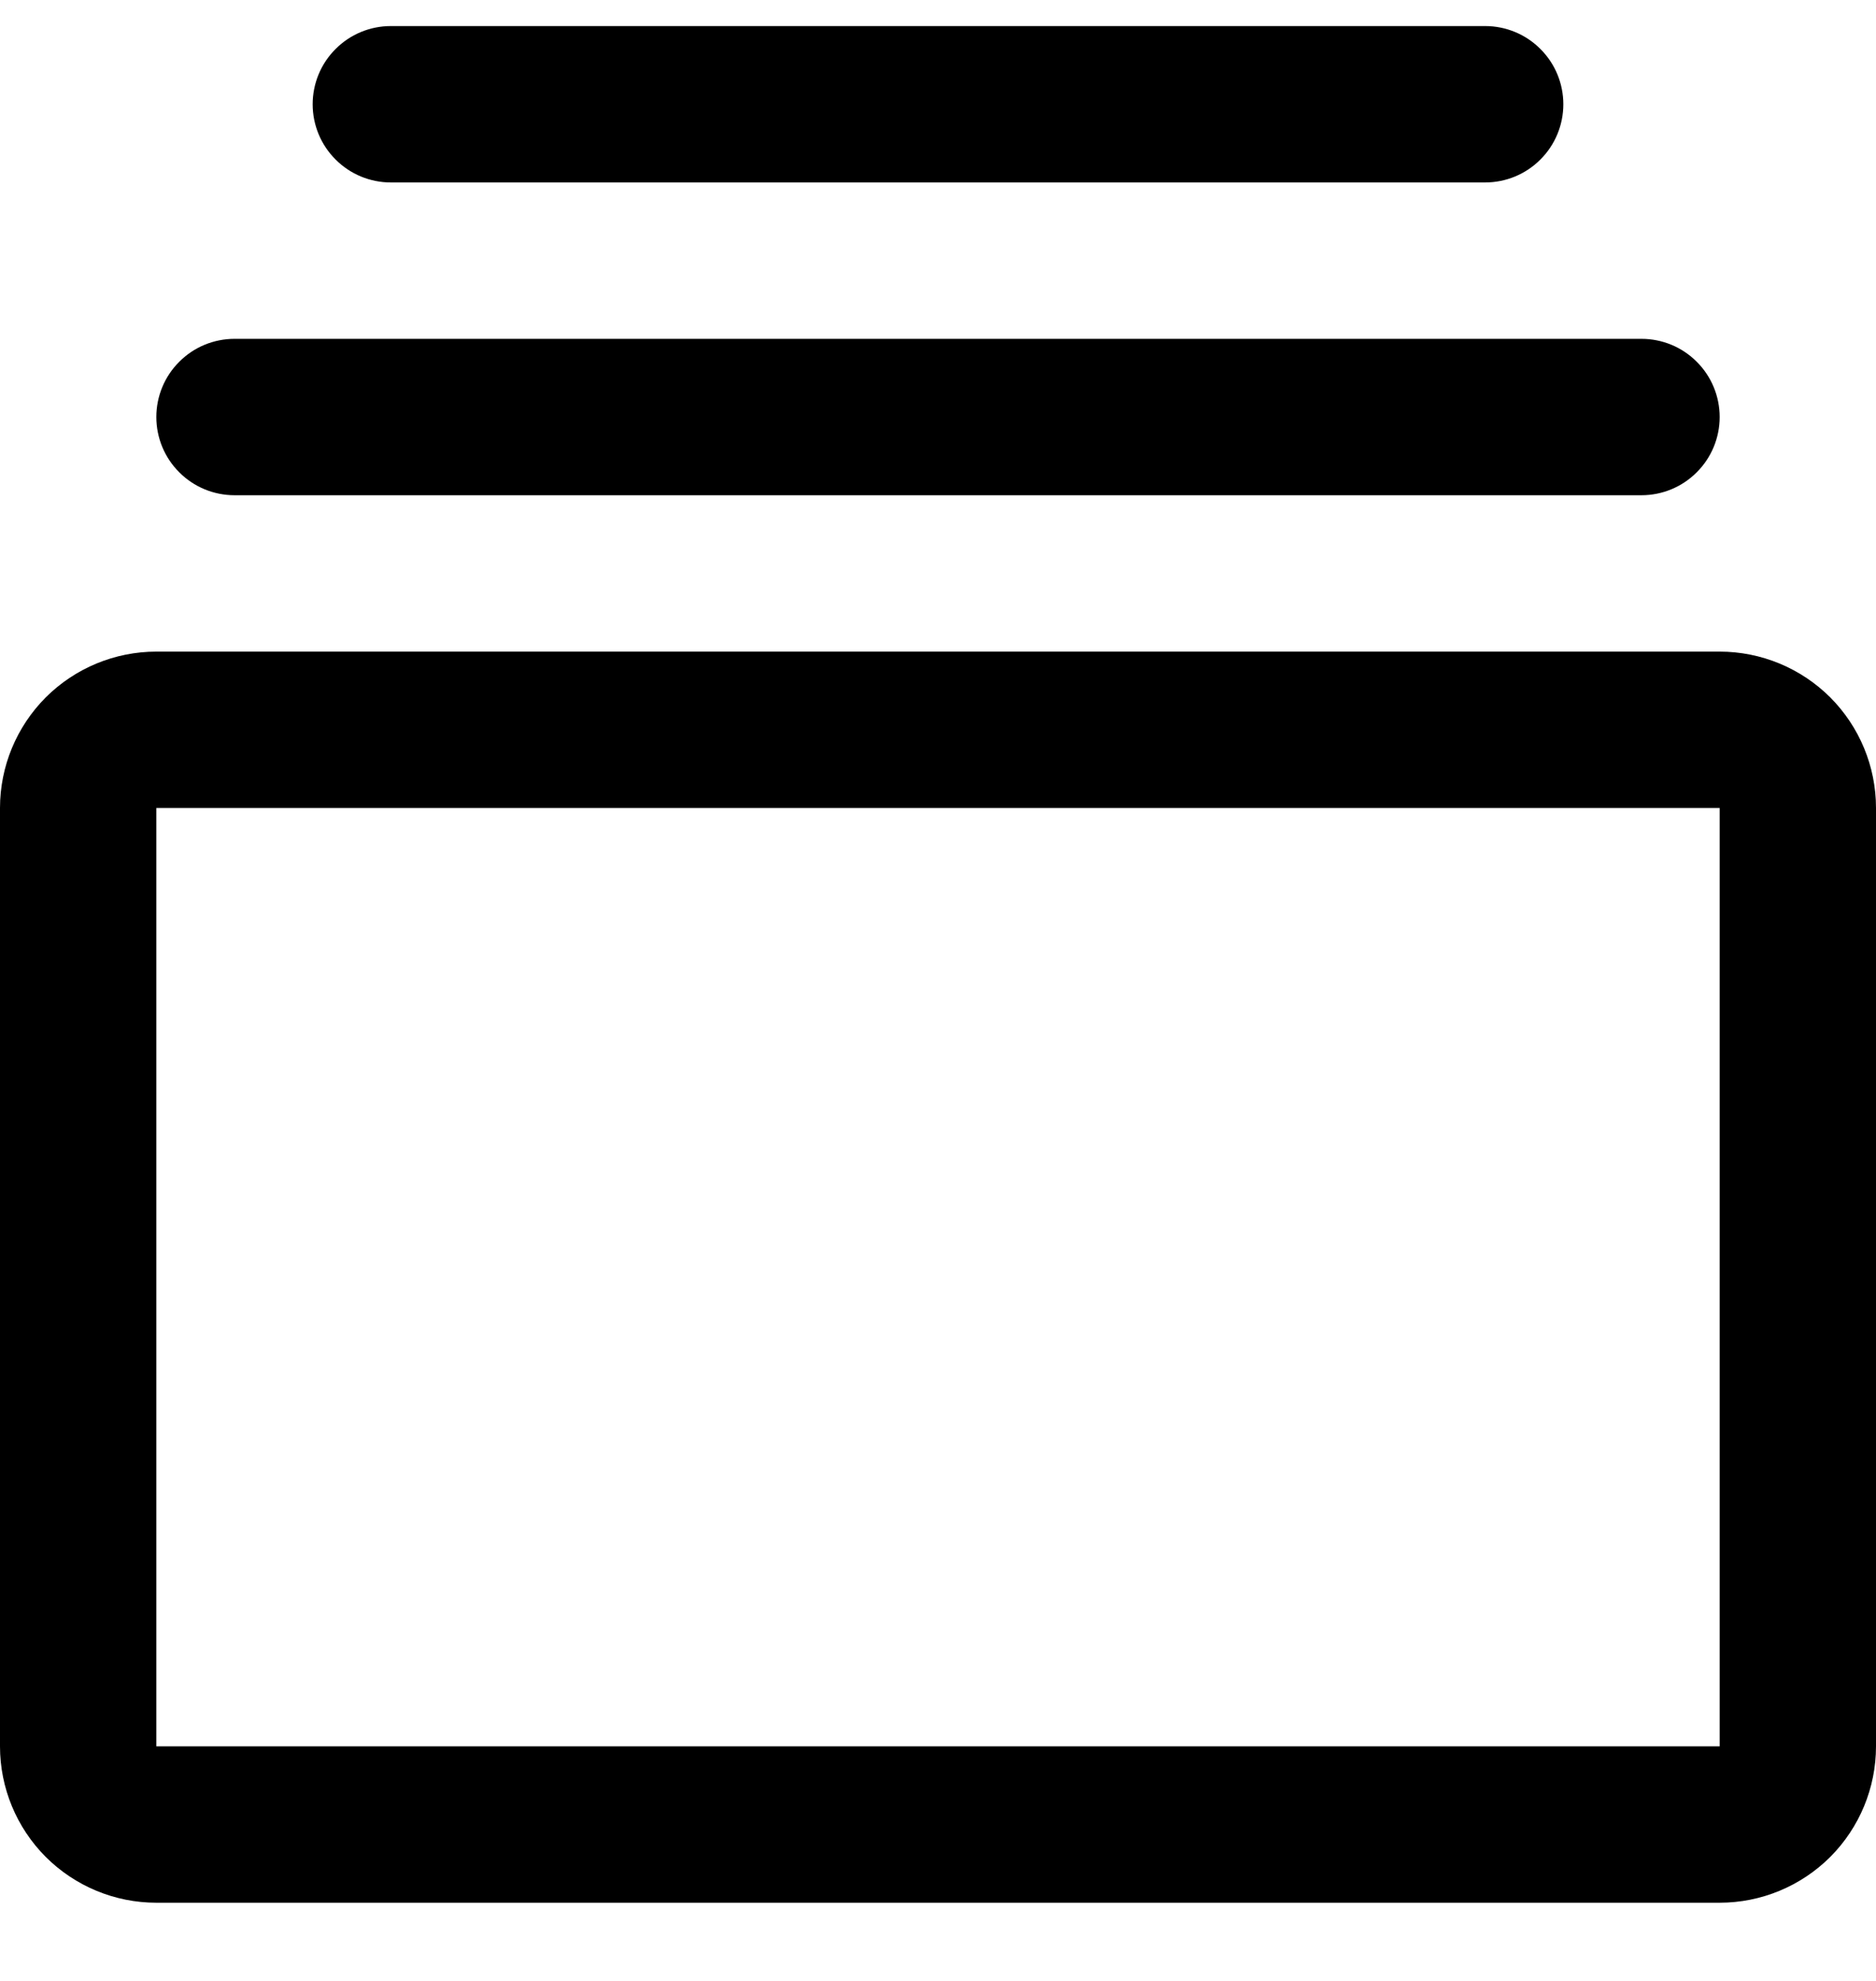 <svg viewBox="0 0 18 19" xmlns="http://www.w3.org/2000/svg">
  <path d="M16.5 6.25H1.5C1.102 6.25 0.721 6.408 0.439 6.689C0.158 6.971 0 7.352 0 7.75V16.75C0 17.148 0.158 17.529 0.439 17.811C0.721 18.092 1.102 18.25 1.5 18.25H16.5C16.898 18.25 17.279 18.092 17.561 17.811C17.842 17.529 18 17.148 18 16.75V7.75C18 7.352 17.842 6.971 17.561 6.689C17.279 6.408 16.898 6.25 16.5 6.25ZM16.5 16.75H1.5V7.75H16.5V16.75ZM1.5 4C1.5 3.801 1.579 3.61 1.72 3.47C1.86 3.329 2.051 3.25 2.25 3.25H15.75C15.949 3.25 16.14 3.329 16.28 3.47C16.421 3.61 16.5 3.801 16.5 4C16.5 4.199 16.421 4.39 16.28 4.53C16.14 4.671 15.949 4.75 15.75 4.75H2.25C2.051 4.75 1.86 4.671 1.72 4.53C1.579 4.39 1.5 4.199 1.5 4ZM3 1C3 0.801 3.079 0.61 3.22 0.47C3.36 0.329 3.551 0.25 3.75 0.25H14.25C14.449 0.25 14.64 0.329 14.78 0.47C14.921 0.61 15 0.801 15 1C15 1.199 14.921 1.39 14.78 1.53C14.64 1.671 14.449 1.75 14.25 1.75H3.75C3.551 1.75 3.36 1.671 3.22 1.53C3.079 1.39 3 1.199 3 1Z"/>
</svg>
